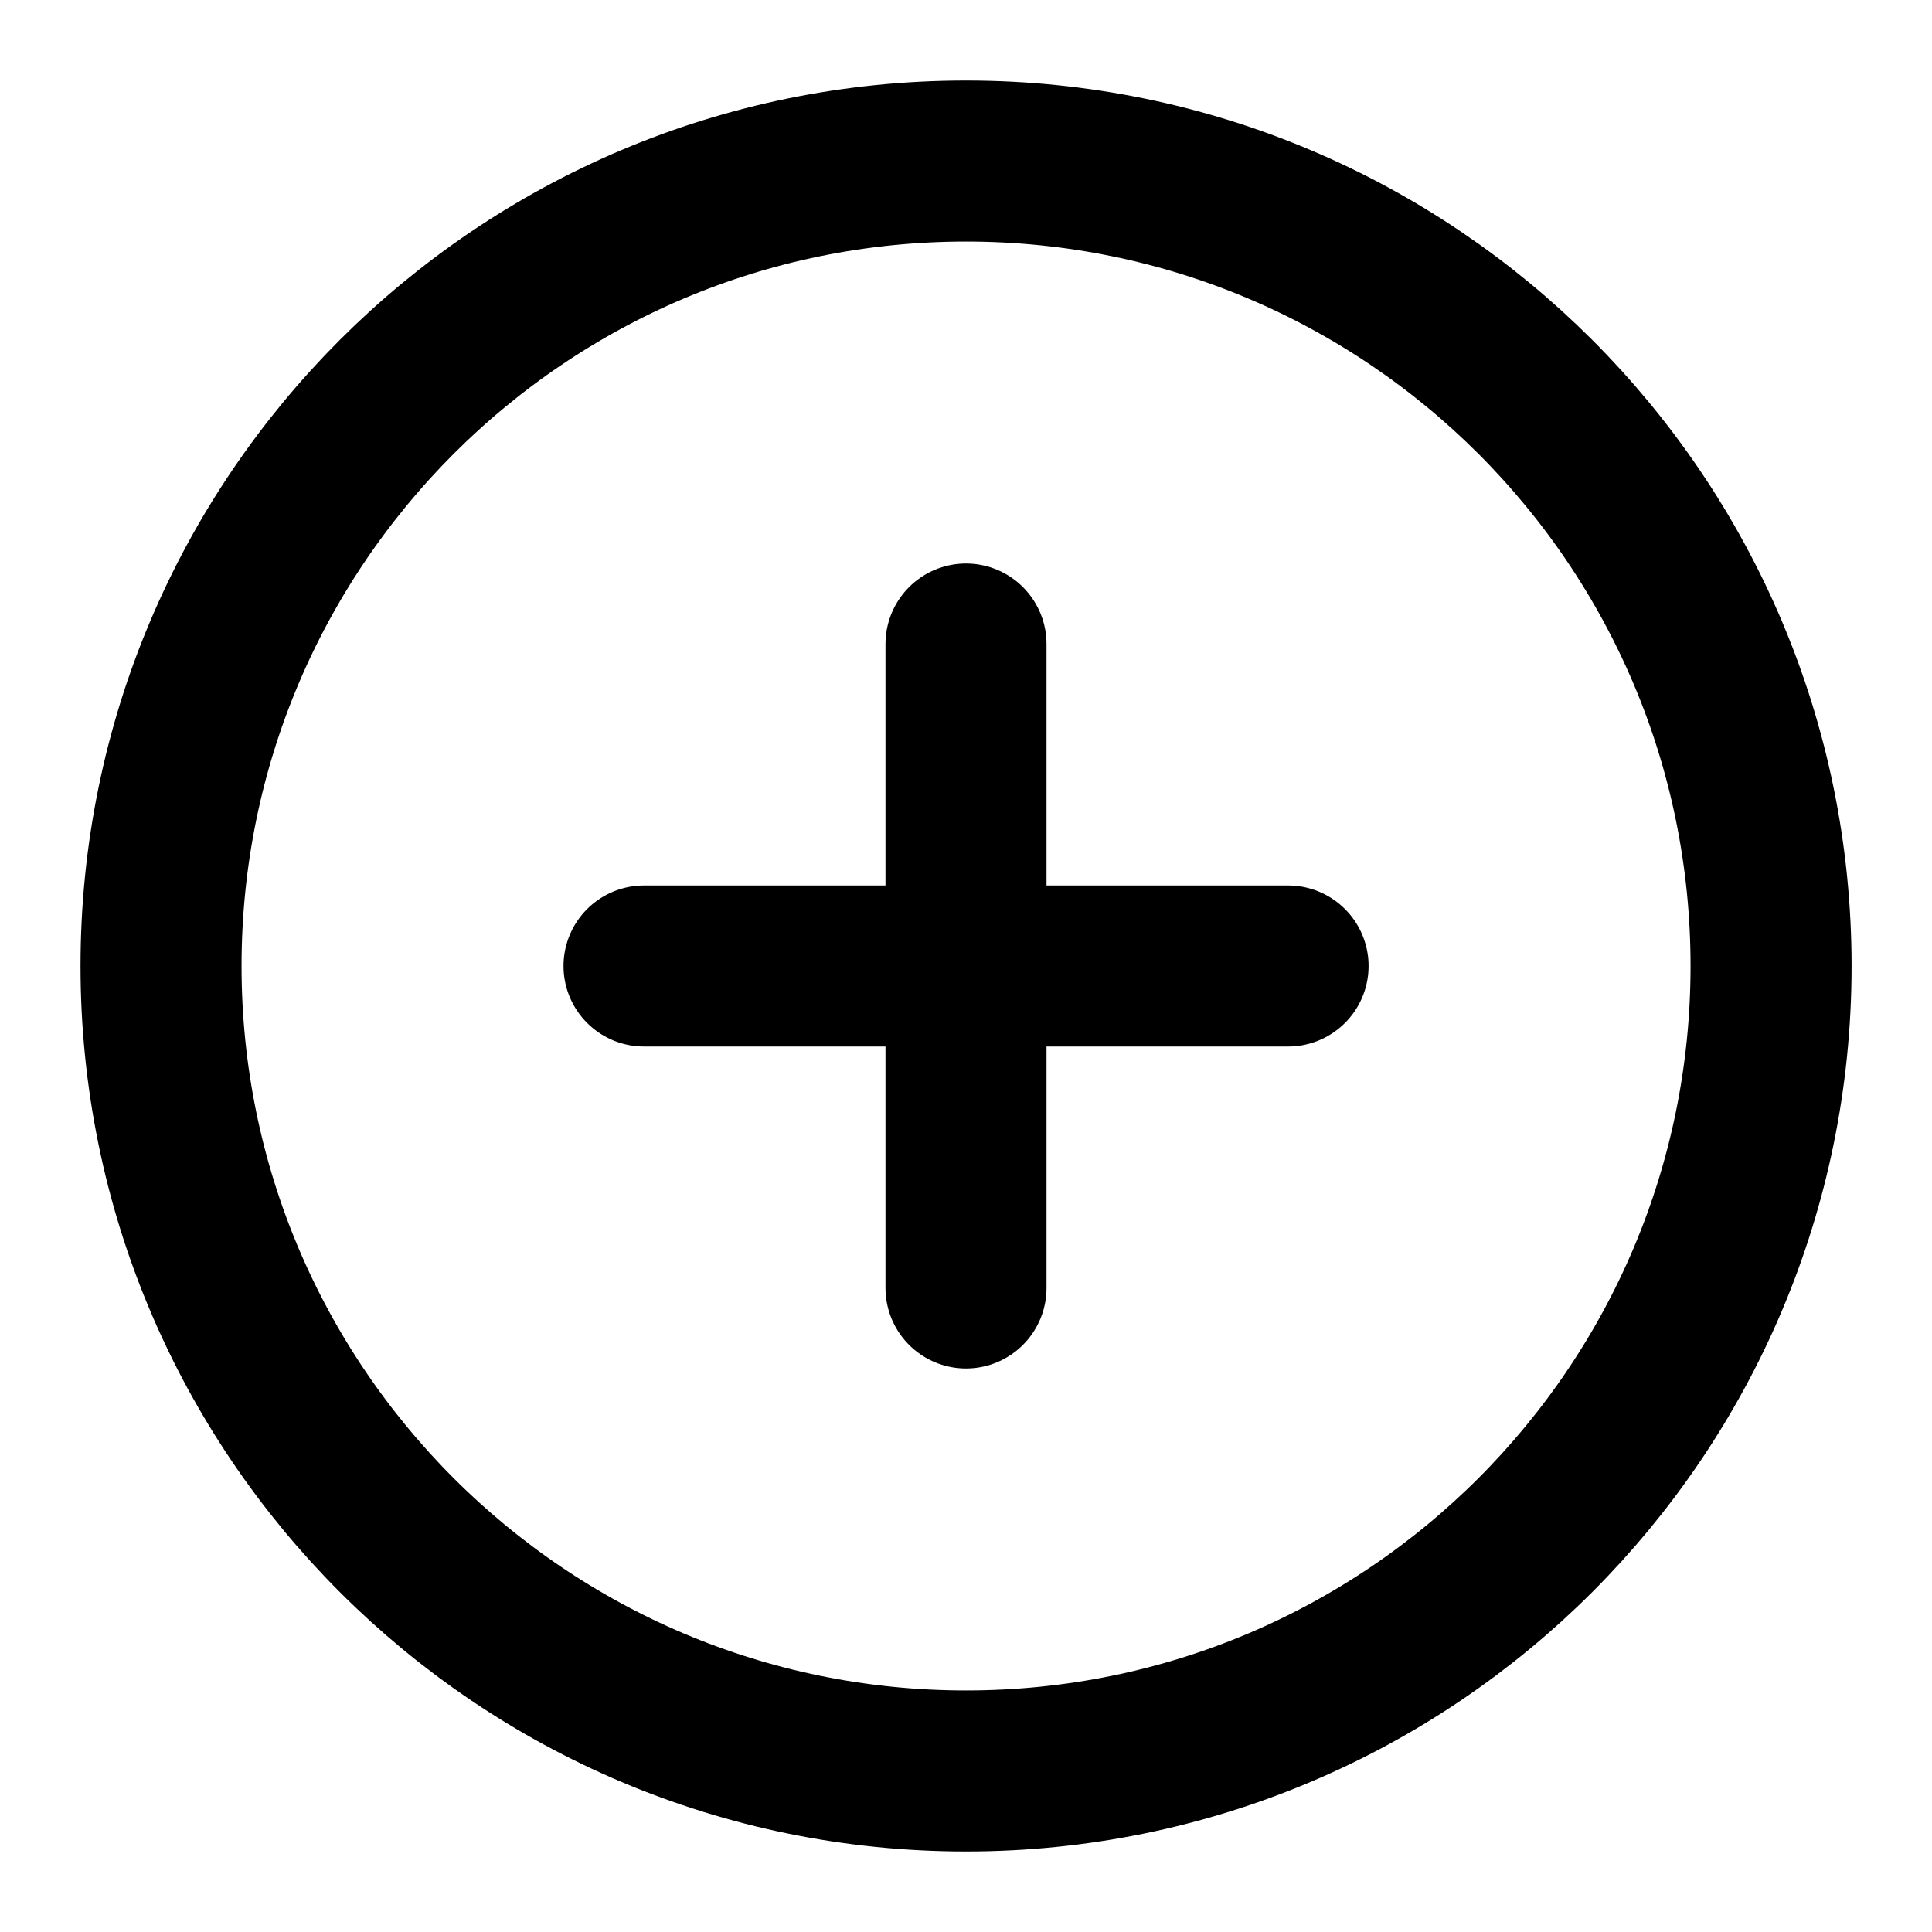 <svg width="20" height="20" viewBox="0 0 20 20" fill="none" xmlns="http://www.w3.org/2000/svg">
<g clip-path="url(#clip0_10596_21547)">
<path d="M10 6.667V13.333M6.667 10H13.334M18.334 10C18.334 14.602 14.603 18.333 10 18.333C5.398 18.333 1.667 14.602 1.667 10C1.667 5.398 5.398 1.667 10 1.667C14.603 1.667 18.334 5.398 18.334 10Z" stroke="currentColor" stroke-width="1.667" stroke-linecap="round" stroke-linejoin="round"/>
</g>
<defs>
<clipPath id="clip0_10596_21547">
<rect width="20" height="20" fill="white"/>
</clipPath>
</defs>
</svg>

